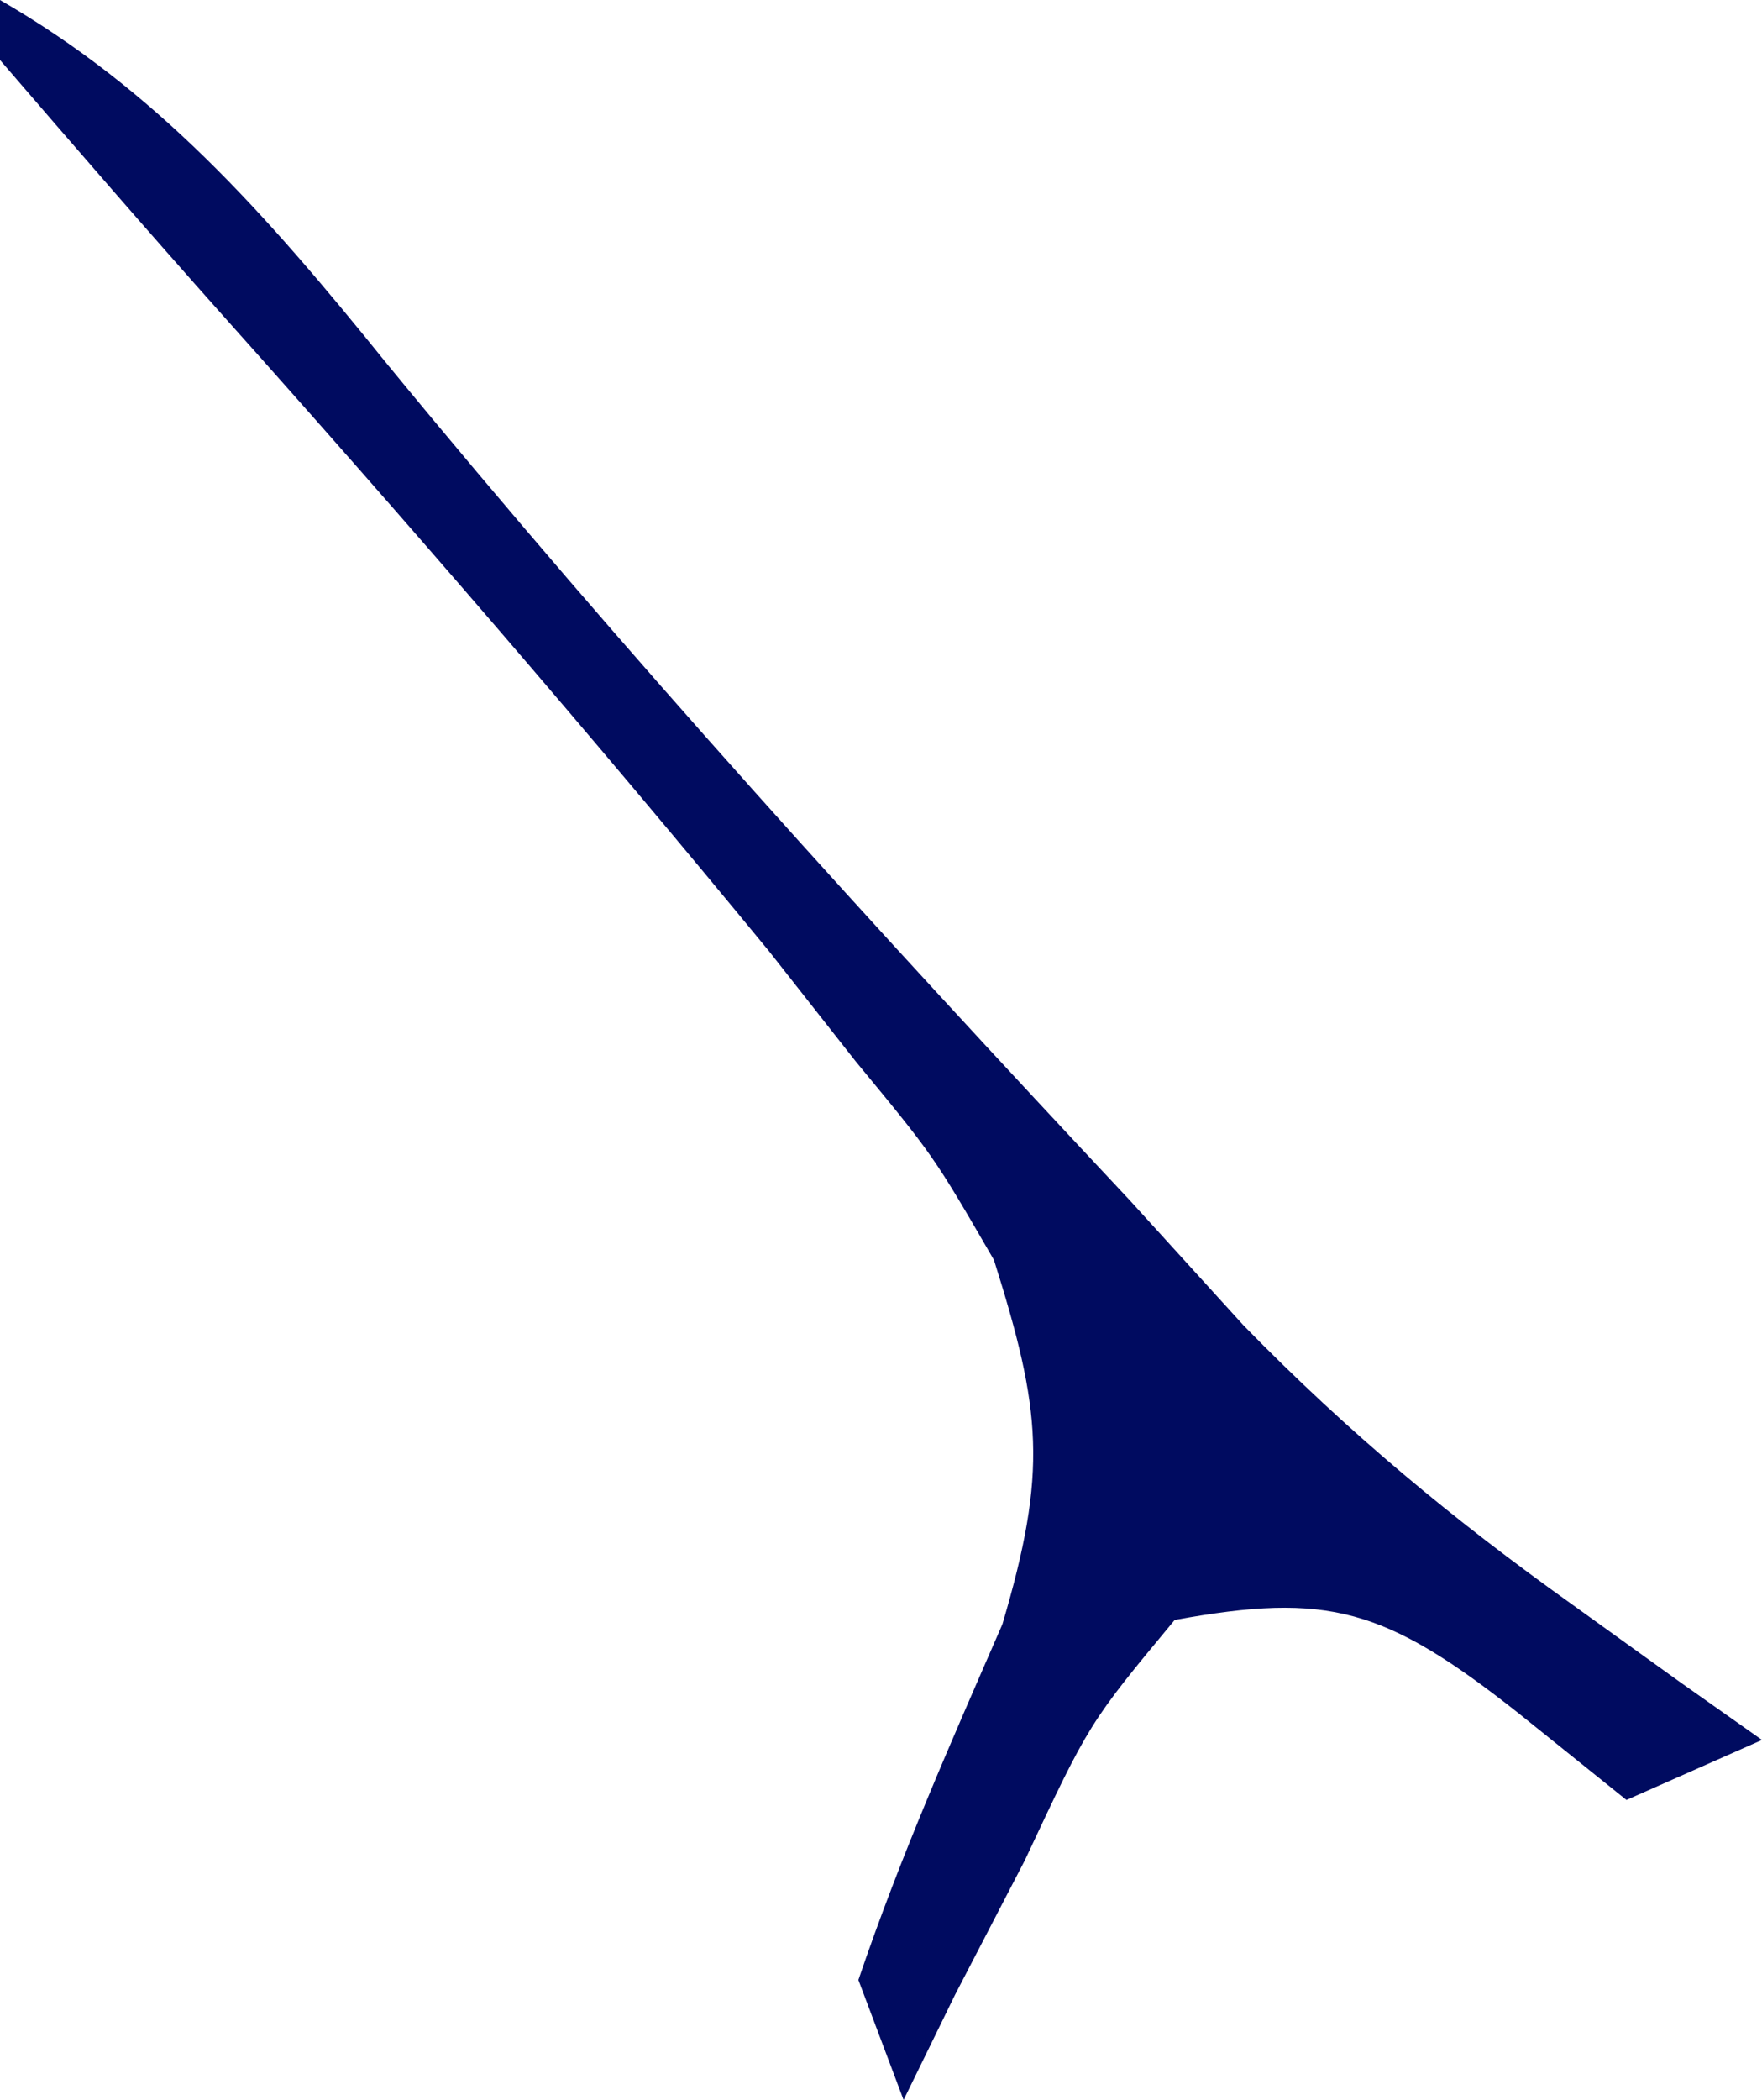 <svg width="68" height="81" viewBox="0 0 68 81" fill="none" xmlns="http://www.w3.org/2000/svg">
<path d="M0 0C6.012 3.472 10.154 8.109 14.93 14.03C24.184 25.296 33.803 35.85 43.59 46.286C45.042 47.882 46.494 49.478 47.99 51.122C52.093 55.324 56.14 58.656 60.699 61.907C62.077 62.898 63.454 63.888 64.874 64.909C65.905 65.636 66.937 66.364 68 67.114C66.274 67.878 64.548 68.642 62.769 69.429C60.719 67.782 60.719 67.782 58.628 66.102C53.438 62.001 51.254 61.411 45.333 62.486C42.035 66.46 42.035 66.46 39.558 71.743C38.219 74.32 38.219 74.32 36.854 76.95C36.2 78.287 35.546 79.623 34.872 81C34.296 79.473 33.721 77.945 33.128 76.371C34.749 71.594 36.711 67.183 38.686 62.648C40.434 56.736 40.194 54.416 38.359 48.6C36.03 44.582 36.03 44.582 33.019 40.934C31.92 39.538 30.821 38.142 29.689 36.703C22.797 28.314 15.759 20.175 8.609 12.177C5.713 8.93 2.853 5.628 0 2.314C0 1.551 0 0.787 0 0Z" fill="#000B60"/>
</svg>
